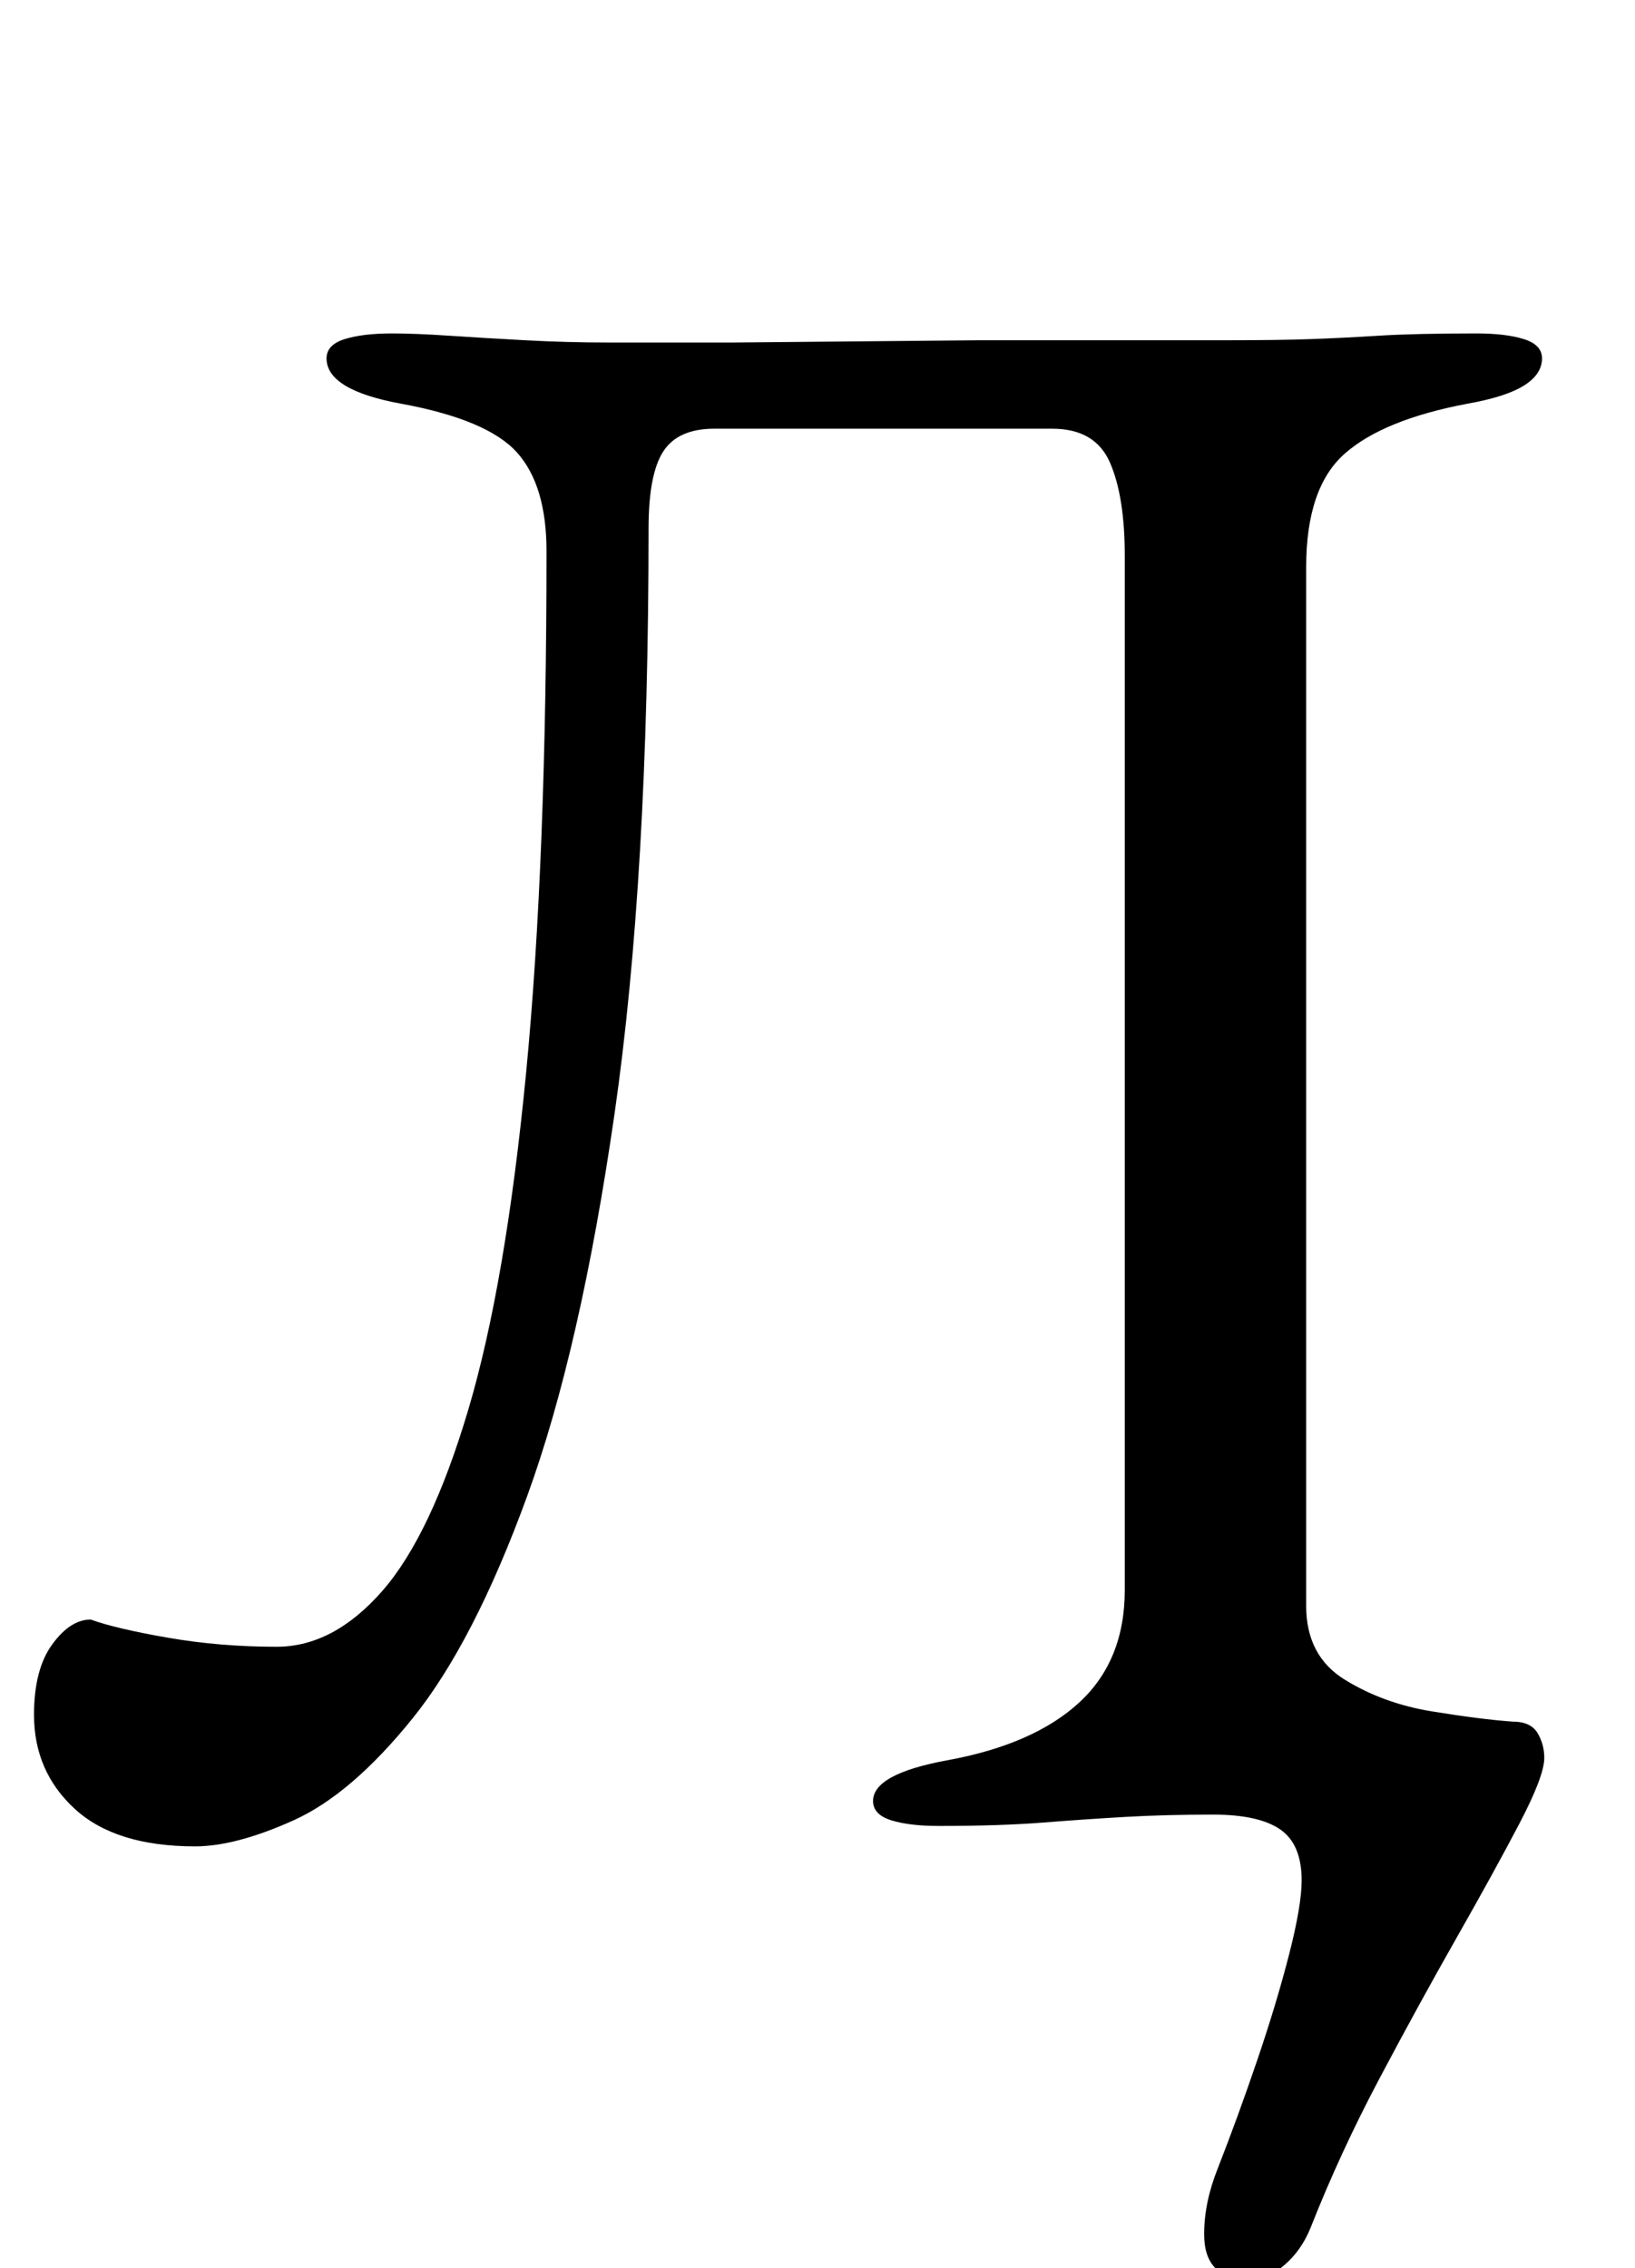 <?xml version="1.0" standalone="no"?>
<!DOCTYPE svg PUBLIC "-//W3C//DTD SVG 1.1//EN" "http://www.w3.org/Graphics/SVG/1.1/DTD/svg11.dtd" >
<svg xmlns="http://www.w3.org/2000/svg" xmlns:xlink="http://www.w3.org/1999/xlink" version="1.1" viewBox="-10 0 721 1000">
  <g transform="matrix(1 0 0 -1 0 800)">
   <path fill="currentColor"
d="M540 -205q-9 0 -14 5t-5 15q0 14 6 29q9 23 17.5 48t14 46.5t5.5 32.5q0 16 -9.5 22.5t-29.5 6.5q-21 0 -38.5 -1t-36.5 -2.5t-46 -1.5q-13 0 -21 2.5t-8 8.5q0 12 33 18q38 7 58 25.5t20 49.5v456q0 26 -6.5 41t-25.5 15h-149q-16 0 -22.5 -10t-6.5 -34q0 -154 -15 -258
t-38.5 -168.5t-50.5 -98t-52.5 -45t-43.5 -11.5q-35 0 -53 16.5t-18 41.5q0 20 8 31t17 11q11 -4 34 -8t48 -4t46.5 24.5t38 80t25.5 148.5t9 230q0 29 -13 43.5t-51 21.5q-33 6 -33 20q0 6 8 8.5t21 2.5q10 0 25 -1t33.5 -2t36.5 -1h55.5t54.5 0.5t54 0.5h54.5h55.5
q22 0 36 0.5t30 1.5t43 1q13 0 21 -2.5t8 -8.5q0 -7 -8 -12t-25 -8q-37 -7 -54 -22t-17 -50v-458q0 -22 17 -32.5t38.5 -14t35.5 -4.5q8 0 11 -5t3 -11q0 -8 -11 -29t-27.5 -50t-34 -62t-30.5 -66q-4 -10 -11.5 -16.5t-16.5 -6.5z" />
  </g>

</svg>
